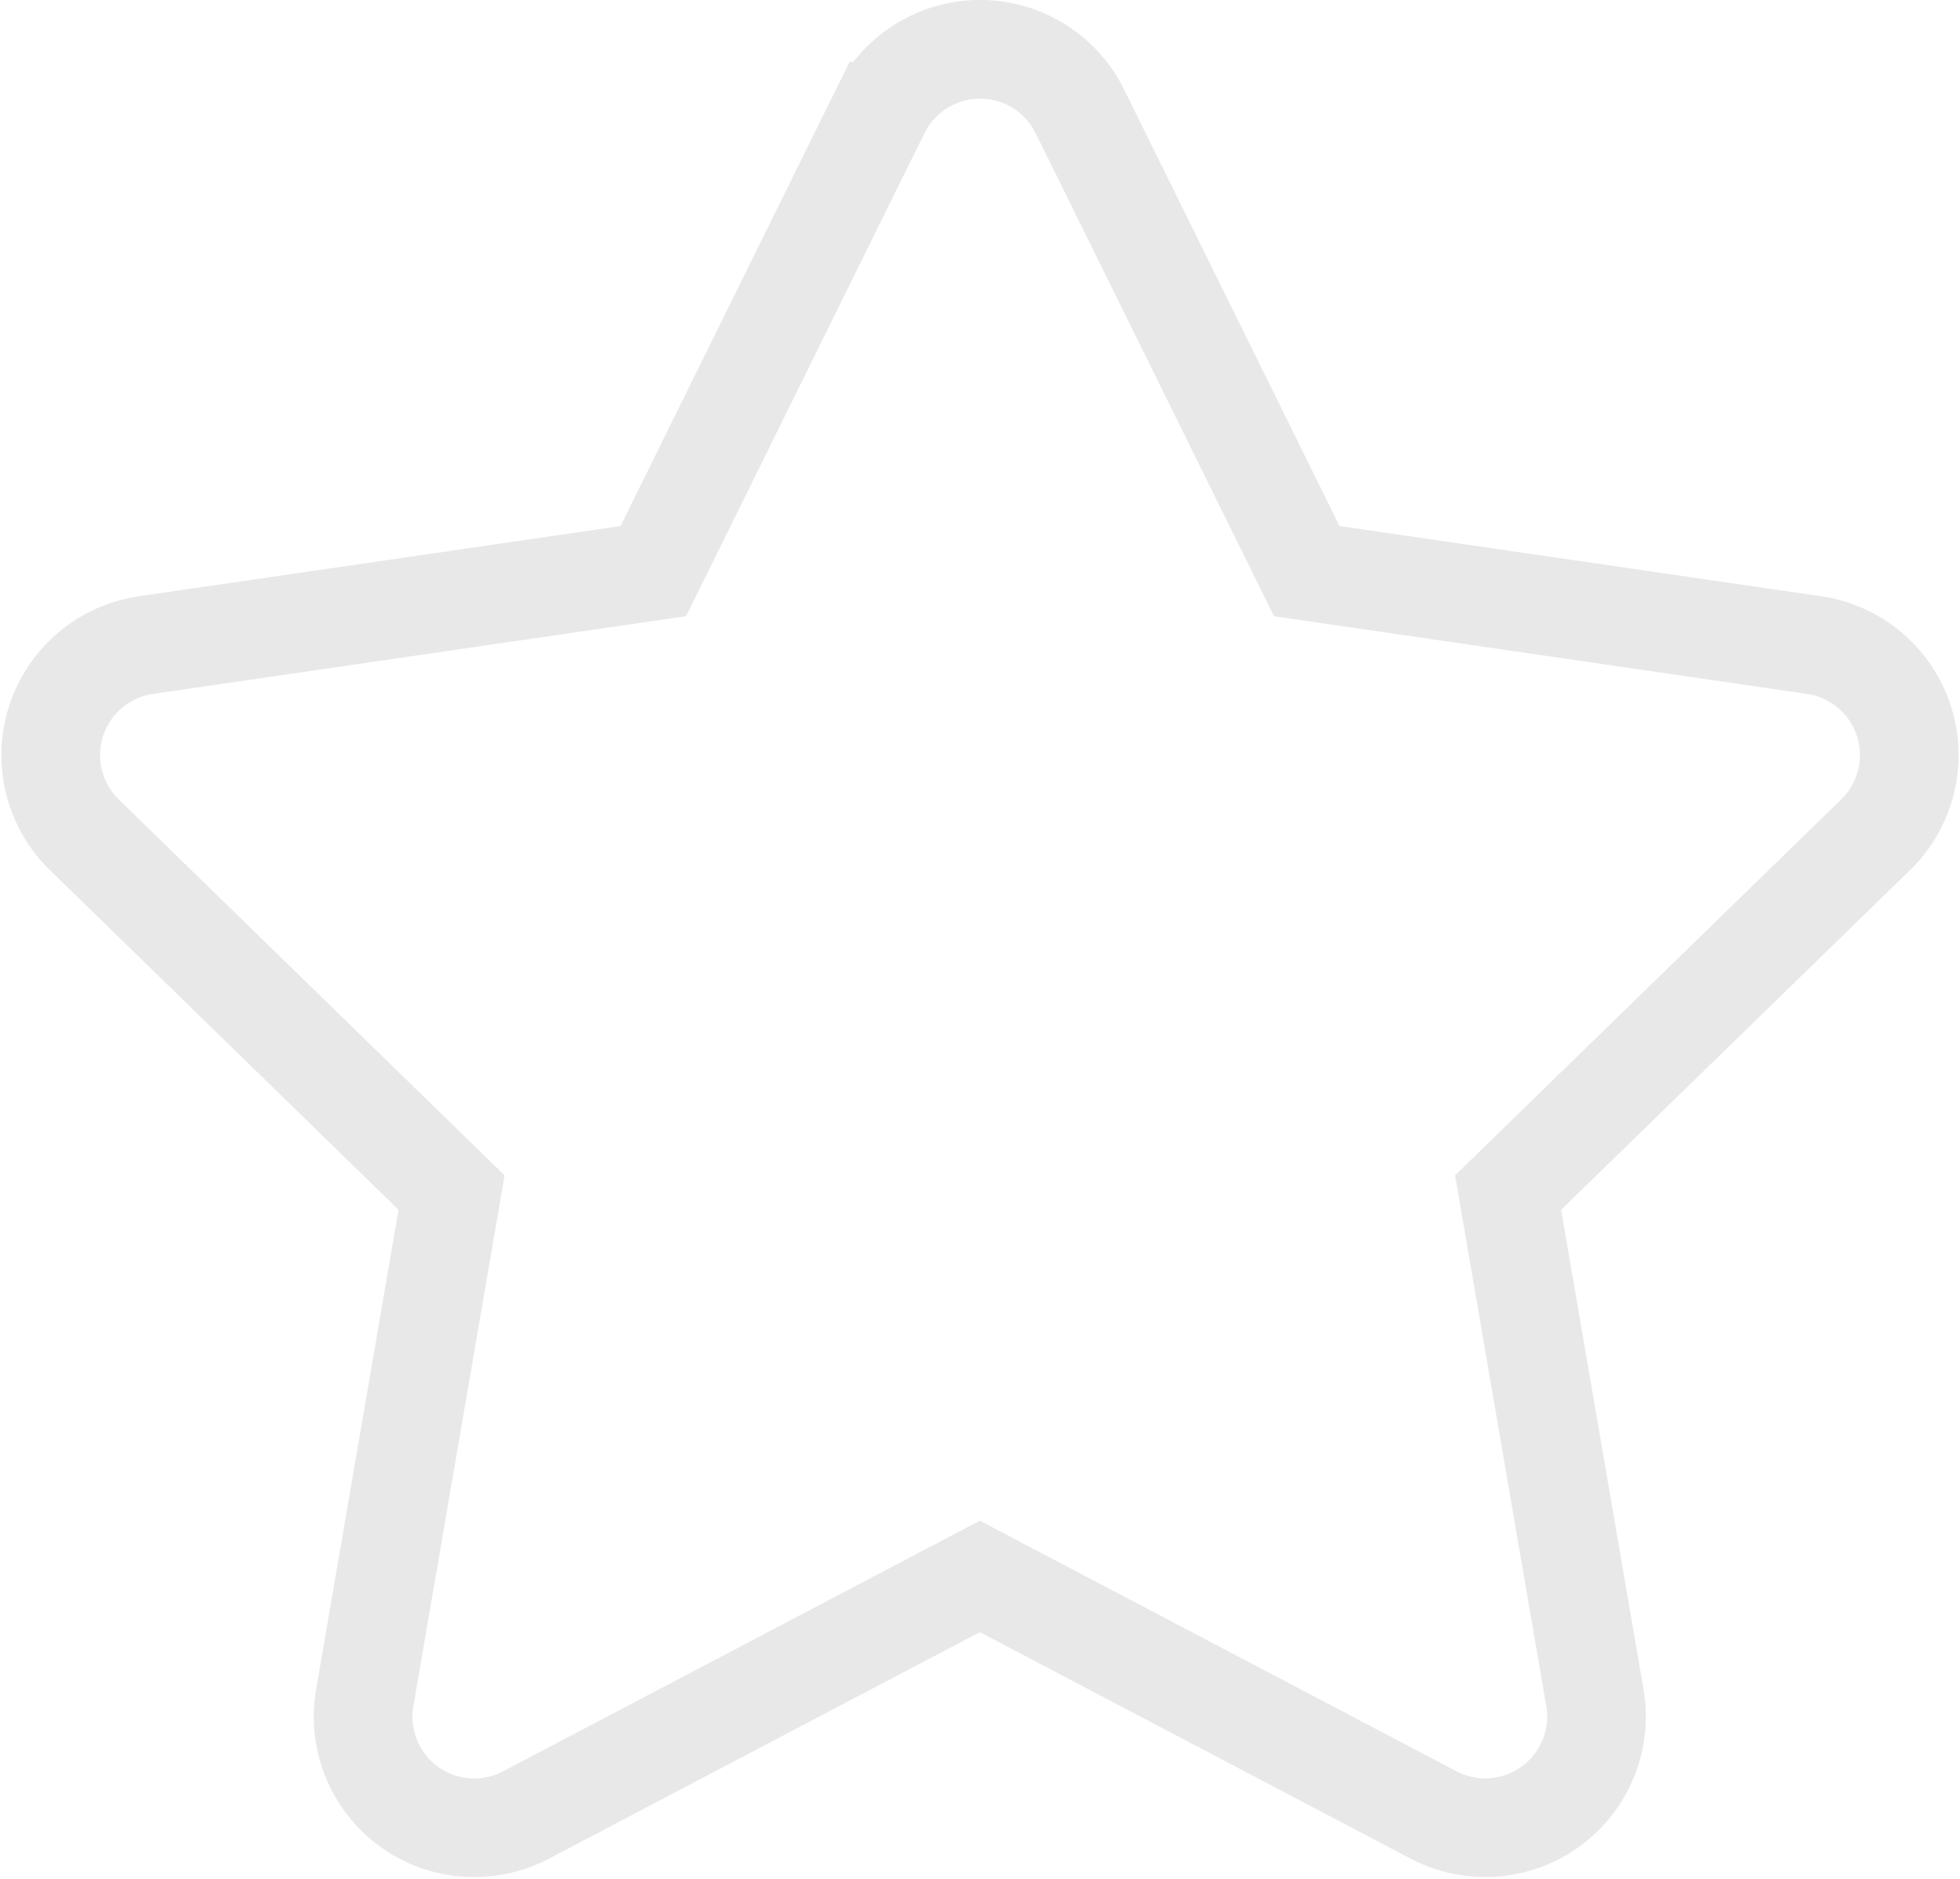 <svg xmlns="http://www.w3.org/2000/svg" width="39.725" height="38.094" viewBox="0 0 39.725 38.094">
  <path id="Icon_awesome-star" data-name="Icon awesome-star" d="M18.256,1.253l-4.6,9.323-10.287,1.5A2.254,2.254,0,0,0,2.124,15.92l7.443,7.253L7.807,33.418a2.252,2.252,0,0,0,3.267,2.373l9.2-4.837,9.2,4.837a2.254,2.254,0,0,0,3.267-2.373l-1.76-10.245L38.43,15.92a2.254,2.254,0,0,0-1.246-3.845L26.9,10.576,22.3,1.253a2.255,2.255,0,0,0-4.042,0Z" transform="translate(-0.415 1.001)" fill="none" stroke="#d3d3d3" stroke-width="2" opacity="0.5"/>
</svg>
